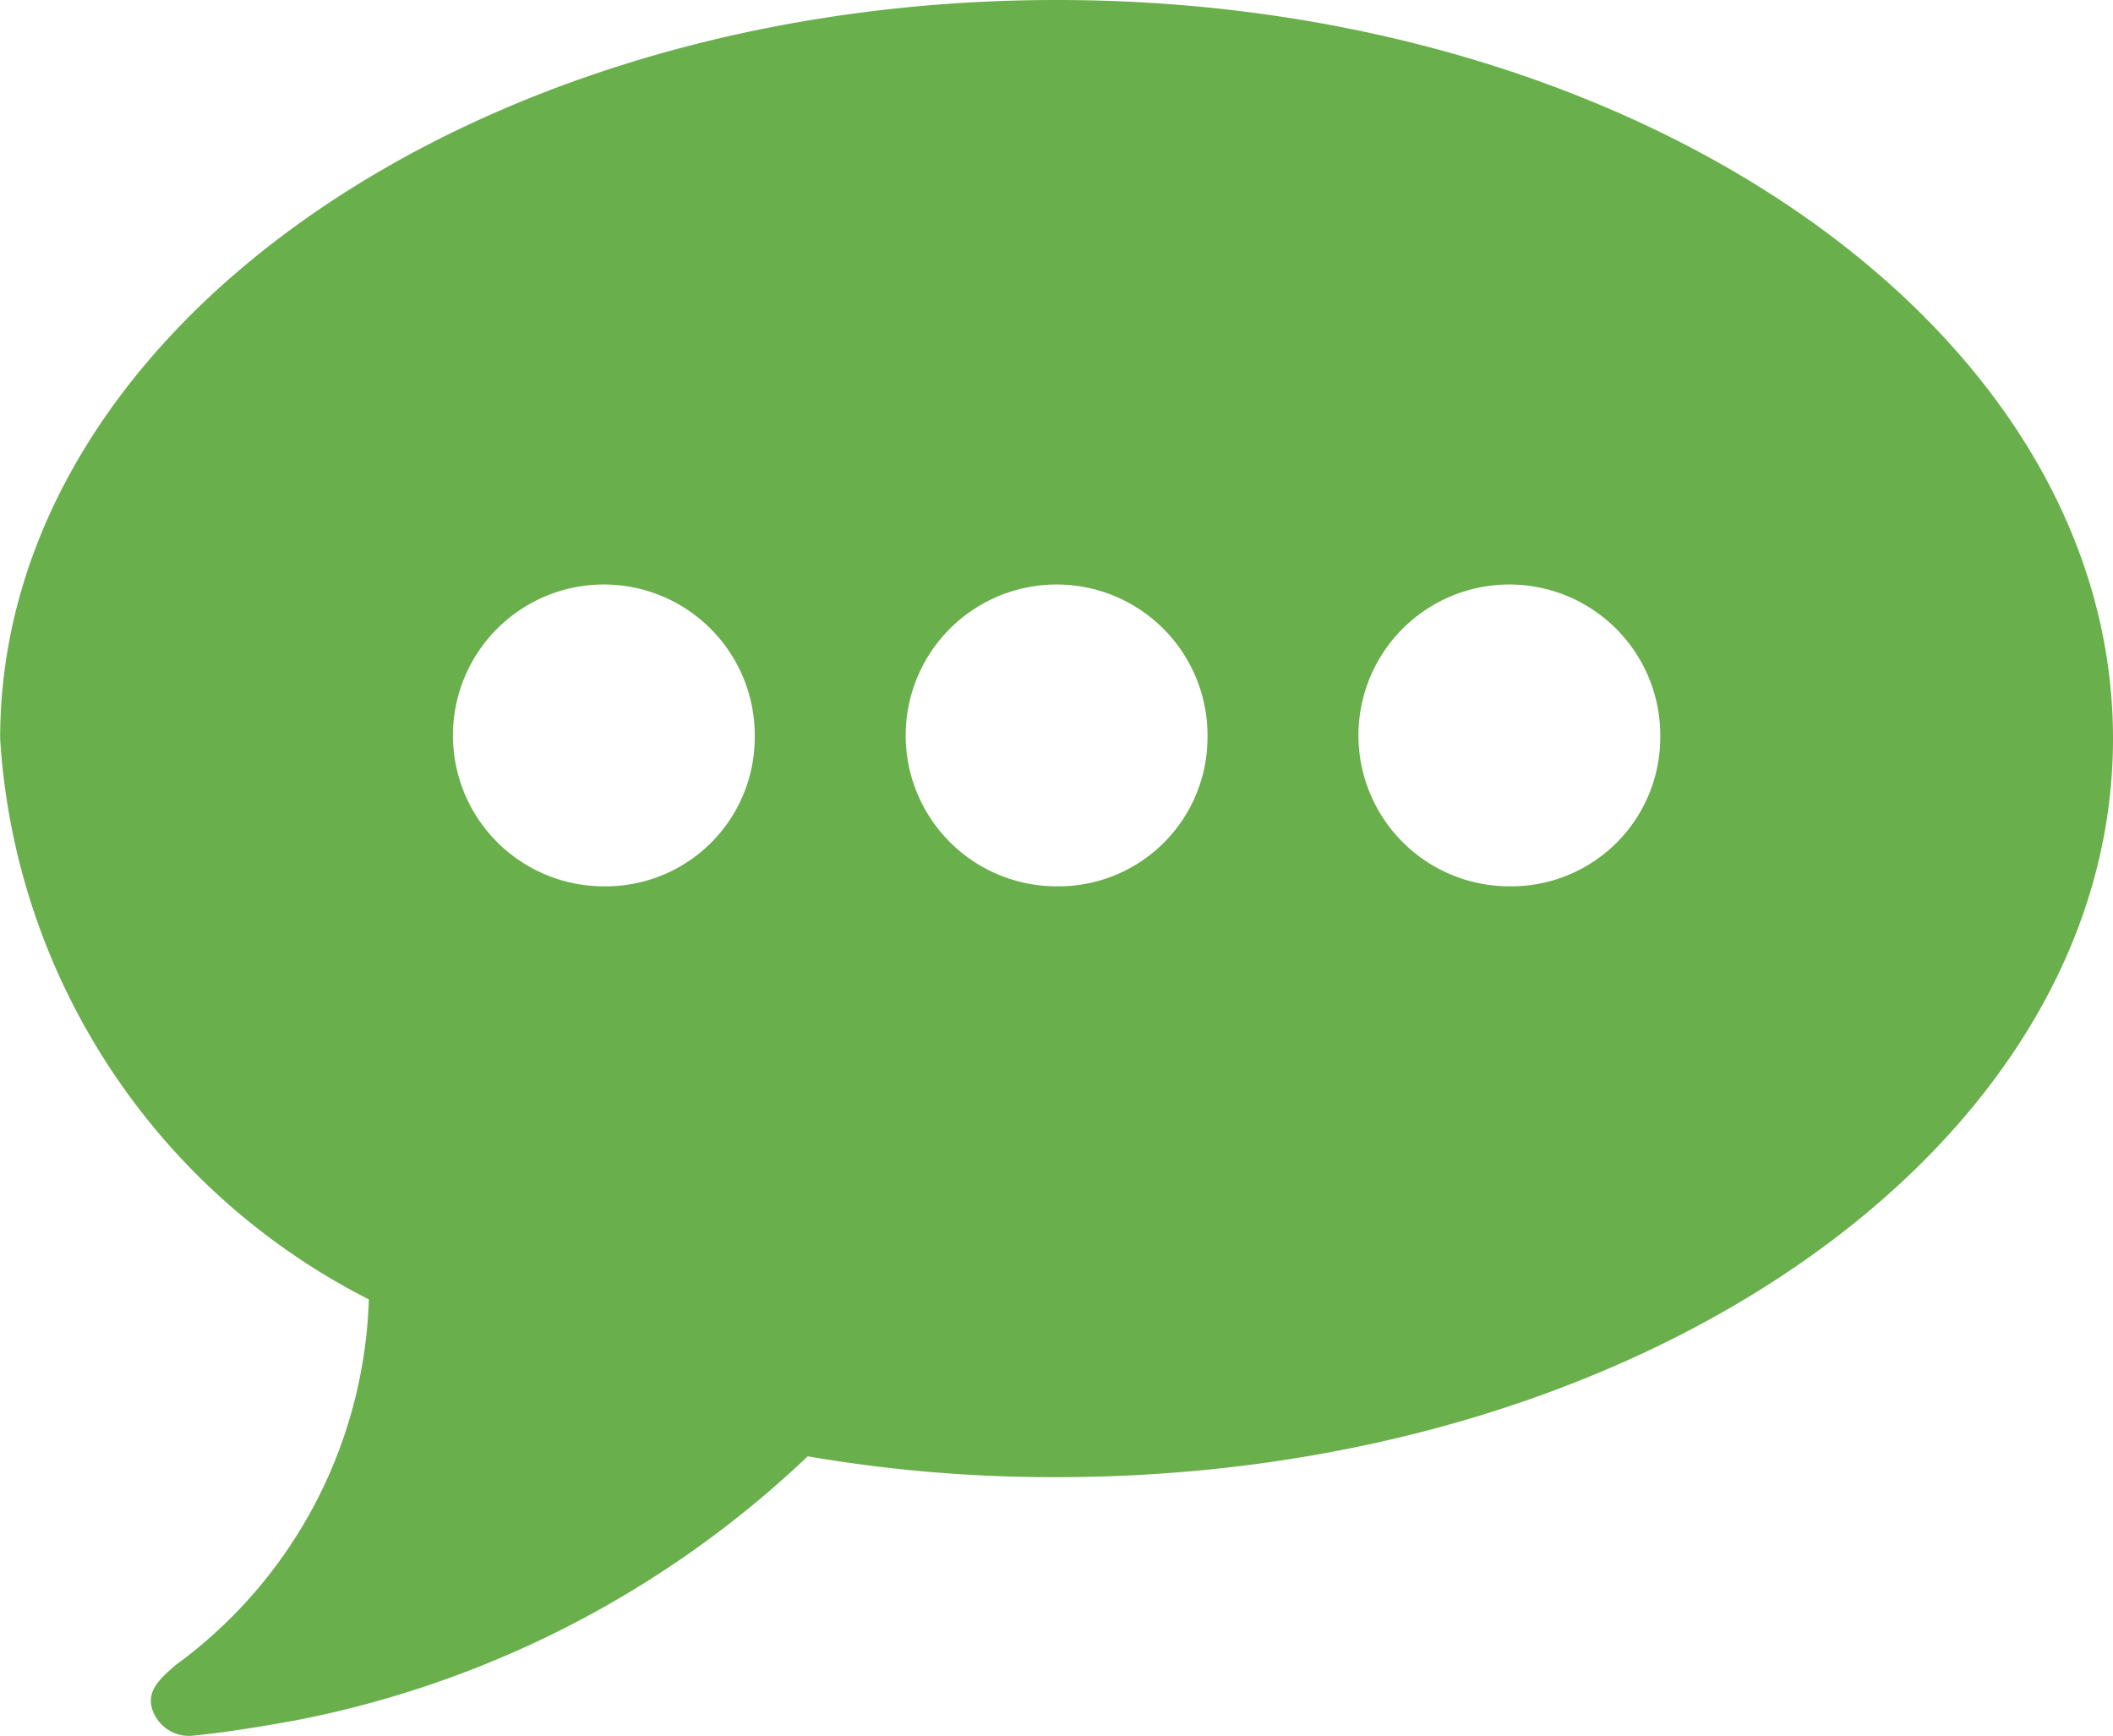 <svg xmlns="http://www.w3.org/2000/svg" width="14.001" height="11.504" viewBox="0 0 14.001 11.504">
  <path id="commenting" d="M5,8.894a1,1,0,1,0-1,.979A.987.987,0,0,0,5,8.894Zm3,0a1,1,0,1,0-1,.979A.987.987,0,0,0,8,8.894Zm3,0a1,1,0,1,0-1,.979A.987.987,0,0,0,11,8.894Zm3,0c0,2.707-3.133,4.894-7,4.894a9.605,9.605,0,0,1-1.649-.138,6.8,6.8,0,0,1-3.4,1.751c-.211.038-.438.076-.672.1a.256.256,0,0,1-.274-.184h0c-.032-.122.063-.2.157-.283a3.118,3.118,0,0,0,1.281-2.424A4.476,4.476,0,0,1,0,8.894C0,6.187,3.132,4,7,4s7,2.187,7,4.894Z" transform="translate(0.001 -4)" fill="#69af4b"/>
</svg>
